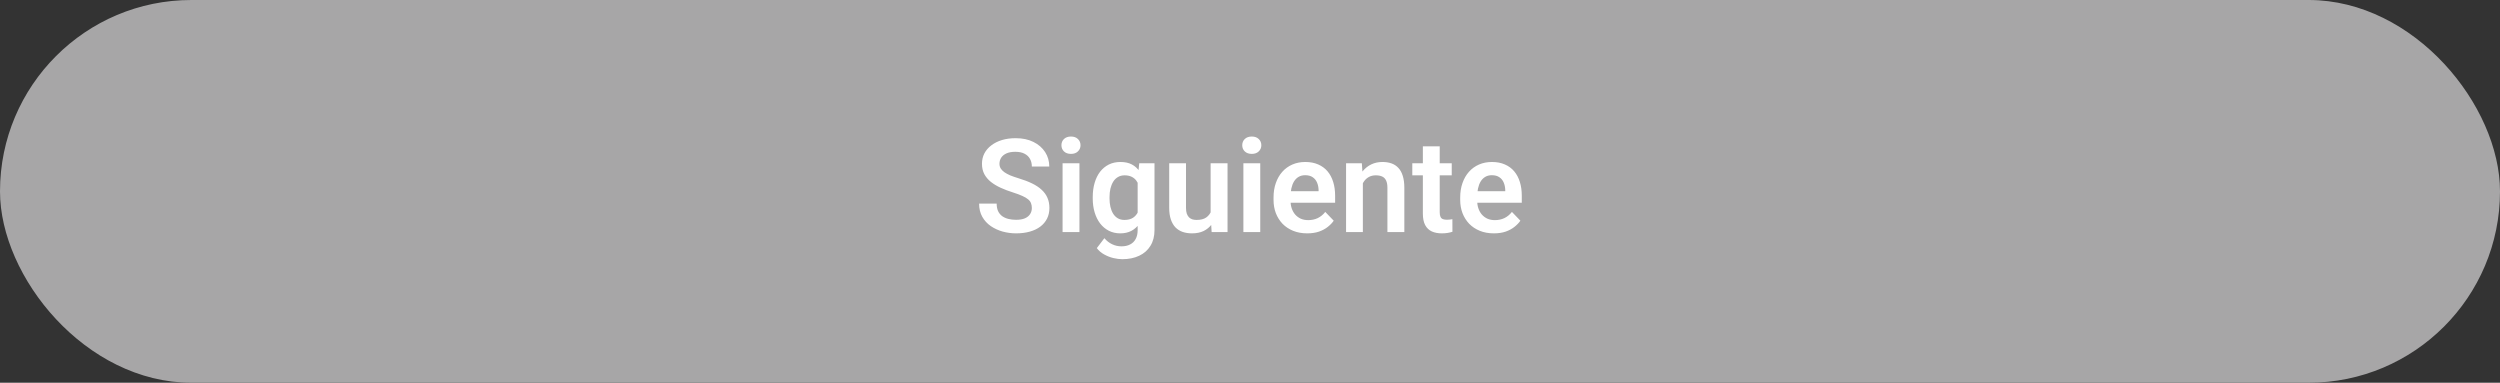 <svg width="307" height="47" viewBox="0 0 307 47" fill="none" xmlns="http://www.w3.org/2000/svg">
<rect x="0" y="0" width="307" height="47" fill="#333333" stroke="none"/>
<rect width="307" height="47" rx="23.5" fill="#A7A6A7"/>
<path d="M126.711 25.547C126.711 25.328 126.677 25.133 126.609 24.961C126.547 24.784 126.43 24.625 126.258 24.484C126.091 24.338 125.854 24.198 125.547 24.062C125.245 23.922 124.854 23.776 124.375 23.625C123.844 23.458 123.349 23.271 122.891 23.062C122.432 22.854 122.029 22.612 121.68 22.336C121.336 22.06 121.068 21.742 120.875 21.383C120.682 21.018 120.586 20.596 120.586 20.117C120.586 19.648 120.685 19.221 120.883 18.836C121.086 18.451 121.372 18.12 121.742 17.844C122.112 17.562 122.547 17.346 123.047 17.195C123.552 17.044 124.109 16.969 124.719 16.969C125.562 16.969 126.292 17.122 126.906 17.43C127.526 17.737 128.005 18.154 128.344 18.68C128.682 19.206 128.852 19.797 128.852 20.453H126.711C126.711 20.099 126.635 19.787 126.484 19.516C126.339 19.245 126.115 19.031 125.812 18.875C125.516 18.719 125.141 18.641 124.688 18.641C124.25 18.641 123.885 18.706 123.594 18.836C123.307 18.966 123.091 19.143 122.945 19.367C122.805 19.591 122.734 19.841 122.734 20.117C122.734 20.326 122.784 20.513 122.883 20.68C122.982 20.841 123.13 20.995 123.328 21.141C123.526 21.281 123.771 21.414 124.062 21.539C124.359 21.659 124.703 21.779 125.094 21.898C125.719 22.086 126.266 22.294 126.734 22.523C127.208 22.753 127.602 23.013 127.914 23.305C128.232 23.596 128.469 23.924 128.625 24.289C128.786 24.654 128.867 25.068 128.867 25.531C128.867 26.021 128.771 26.458 128.578 26.844C128.385 27.229 128.109 27.557 127.75 27.828C127.391 28.099 126.958 28.305 126.453 28.445C125.953 28.586 125.393 28.656 124.773 28.656C124.221 28.656 123.674 28.583 123.133 28.438C122.596 28.287 122.109 28.062 121.672 27.766C121.234 27.463 120.885 27.083 120.625 26.625C120.365 26.162 120.234 25.62 120.234 25H122.391C122.391 25.359 122.448 25.667 122.562 25.922C122.682 26.172 122.849 26.378 123.062 26.539C123.281 26.695 123.536 26.81 123.828 26.883C124.12 26.956 124.435 26.992 124.773 26.992C125.211 26.992 125.57 26.932 125.852 26.812C126.138 26.688 126.352 26.516 126.492 26.297C126.638 26.078 126.711 25.828 126.711 25.547ZM132.555 20.047V28.5H130.484V20.047H132.555ZM130.344 17.836C130.344 17.529 130.448 17.273 130.656 17.07C130.87 16.867 131.156 16.766 131.516 16.766C131.875 16.766 132.159 16.867 132.367 17.07C132.581 17.273 132.688 17.529 132.688 17.836C132.688 18.138 132.581 18.391 132.367 18.594C132.159 18.797 131.875 18.898 131.516 18.898C131.156 18.898 130.87 18.797 130.656 18.594C130.448 18.391 130.344 18.138 130.344 17.836ZM139.898 20.047H141.773V28.242C141.773 29.008 141.607 29.656 141.273 30.188C140.945 30.724 140.484 31.13 139.891 31.406C139.297 31.688 138.607 31.828 137.82 31.828C137.482 31.828 137.115 31.781 136.719 31.688C136.328 31.594 135.951 31.445 135.586 31.242C135.227 31.044 134.927 30.787 134.688 30.469L135.617 29.25C135.898 29.578 136.216 29.826 136.57 29.992C136.924 30.164 137.307 30.25 137.719 30.25C138.135 30.25 138.49 30.172 138.781 30.016C139.078 29.865 139.305 29.641 139.461 29.344C139.622 29.052 139.703 28.693 139.703 28.266V21.977L139.898 20.047ZM134.188 24.375V24.211C134.188 23.565 134.266 22.979 134.422 22.453C134.578 21.922 134.802 21.466 135.094 21.086C135.391 20.706 135.747 20.412 136.164 20.203C136.586 19.995 137.06 19.891 137.586 19.891C138.143 19.891 138.612 19.992 138.992 20.195C139.378 20.398 139.695 20.688 139.945 21.062C140.201 21.438 140.398 21.883 140.539 22.398C140.685 22.909 140.797 23.471 140.875 24.086V24.531C140.802 25.13 140.685 25.68 140.523 26.18C140.367 26.68 140.159 27.117 139.898 27.492C139.638 27.862 139.315 28.148 138.93 28.352C138.544 28.555 138.091 28.656 137.57 28.656C137.049 28.656 136.581 28.549 136.164 28.336C135.747 28.122 135.391 27.823 135.094 27.438C134.802 27.052 134.578 26.599 134.422 26.078C134.266 25.557 134.188 24.99 134.188 24.375ZM136.25 24.211V24.375C136.25 24.74 136.286 25.081 136.359 25.398C136.432 25.716 136.544 25.997 136.695 26.242C136.846 26.482 137.036 26.669 137.266 26.805C137.495 26.94 137.768 27.008 138.086 27.008C138.513 27.008 138.862 26.919 139.133 26.742C139.409 26.56 139.617 26.312 139.758 26C139.904 25.682 139.997 25.326 140.039 24.93V23.703C140.013 23.391 139.956 23.102 139.867 22.836C139.784 22.57 139.667 22.341 139.516 22.148C139.365 21.956 139.172 21.805 138.938 21.695C138.703 21.586 138.424 21.531 138.102 21.531C137.789 21.531 137.516 21.602 137.281 21.742C137.047 21.878 136.854 22.068 136.703 22.312C136.552 22.557 136.438 22.841 136.359 23.164C136.286 23.487 136.25 23.836 136.25 24.211ZM148.664 26.492V20.047H150.742V28.5H148.789L148.664 26.492ZM148.93 24.742L149.57 24.727C149.57 25.294 149.508 25.818 149.383 26.297C149.258 26.776 149.062 27.193 148.797 27.547C148.536 27.896 148.206 28.169 147.805 28.367C147.404 28.56 146.93 28.656 146.383 28.656C145.966 28.656 145.586 28.599 145.242 28.484C144.898 28.365 144.602 28.18 144.352 27.93C144.107 27.674 143.917 27.349 143.781 26.953C143.646 26.552 143.578 26.07 143.578 25.508V20.047H145.641V25.523C145.641 25.805 145.672 26.039 145.734 26.227C145.802 26.414 145.893 26.568 146.008 26.688C146.128 26.802 146.266 26.885 146.422 26.938C146.583 26.984 146.755 27.008 146.938 27.008C147.438 27.008 147.831 26.909 148.117 26.711C148.409 26.508 148.617 26.237 148.742 25.898C148.867 25.555 148.93 25.169 148.93 24.742ZM154.758 20.047V28.5H152.688V20.047H154.758ZM152.547 17.836C152.547 17.529 152.651 17.273 152.859 17.07C153.073 16.867 153.359 16.766 153.719 16.766C154.078 16.766 154.362 16.867 154.57 17.07C154.784 17.273 154.891 17.529 154.891 17.836C154.891 18.138 154.784 18.391 154.57 18.594C154.362 18.797 154.078 18.898 153.719 18.898C153.359 18.898 153.073 18.797 152.859 18.594C152.651 18.391 152.547 18.138 152.547 17.836ZM160.523 28.656C159.883 28.656 159.307 28.552 158.797 28.344C158.286 28.135 157.852 27.846 157.492 27.477C157.138 27.102 156.865 26.667 156.672 26.172C156.484 25.672 156.391 25.135 156.391 24.562V24.25C156.391 23.599 156.484 23.008 156.672 22.477C156.859 21.94 157.125 21.479 157.469 21.094C157.812 20.708 158.224 20.412 158.703 20.203C159.182 19.995 159.711 19.891 160.289 19.891C160.888 19.891 161.417 19.992 161.875 20.195C162.333 20.393 162.716 20.674 163.023 21.039C163.331 21.404 163.562 21.841 163.719 22.352C163.875 22.857 163.953 23.417 163.953 24.031V24.898H157.328V23.477H161.922V23.32C161.911 22.992 161.849 22.693 161.734 22.422C161.62 22.146 161.443 21.927 161.203 21.766C160.964 21.599 160.654 21.516 160.273 21.516C159.966 21.516 159.698 21.583 159.469 21.719C159.245 21.849 159.057 22.037 158.906 22.281C158.76 22.521 158.651 22.807 158.578 23.141C158.505 23.474 158.469 23.844 158.469 24.25V24.562C158.469 24.917 158.516 25.245 158.609 25.547C158.708 25.849 158.852 26.112 159.039 26.336C159.232 26.555 159.461 26.727 159.727 26.852C159.997 26.971 160.305 27.031 160.648 27.031C161.081 27.031 161.471 26.948 161.82 26.781C162.174 26.609 162.482 26.357 162.742 26.023L163.781 27.102C163.604 27.362 163.365 27.612 163.062 27.852C162.766 28.091 162.406 28.287 161.984 28.438C161.562 28.583 161.076 28.656 160.523 28.656ZM167.359 21.852V28.5H165.297V20.047H167.234L167.359 21.852ZM167.031 23.969H166.422C166.427 23.354 166.51 22.797 166.672 22.297C166.833 21.797 167.06 21.367 167.352 21.008C167.648 20.648 168 20.372 168.406 20.18C168.812 19.987 169.266 19.891 169.766 19.891C170.172 19.891 170.539 19.948 170.867 20.062C171.195 20.177 171.477 20.359 171.711 20.609C171.951 20.859 172.133 21.188 172.258 21.594C172.388 21.995 172.453 22.49 172.453 23.078V28.5H170.375V23.062C170.375 22.677 170.318 22.372 170.203 22.148C170.094 21.924 169.932 21.766 169.719 21.672C169.51 21.578 169.253 21.531 168.945 21.531C168.628 21.531 168.349 21.596 168.109 21.727C167.875 21.852 167.677 22.026 167.516 22.25C167.359 22.474 167.24 22.732 167.156 23.023C167.073 23.315 167.031 23.63 167.031 23.969ZM178.273 20.047V21.531H173.43V20.047H178.273ZM174.727 17.969H176.797V26.062C176.797 26.312 176.831 26.505 176.898 26.641C176.966 26.776 177.068 26.867 177.203 26.914C177.339 26.961 177.5 26.984 177.688 26.984C177.823 26.984 177.948 26.977 178.062 26.961C178.177 26.945 178.273 26.93 178.352 26.914L178.359 28.461C178.188 28.518 177.992 28.565 177.773 28.602C177.56 28.638 177.318 28.656 177.047 28.656C176.583 28.656 176.177 28.578 175.828 28.422C175.479 28.26 175.208 28.003 175.016 27.648C174.823 27.289 174.727 26.815 174.727 26.227V17.969ZM183.445 28.656C182.805 28.656 182.229 28.552 181.719 28.344C181.208 28.135 180.773 27.846 180.414 27.477C180.06 27.102 179.786 26.667 179.594 26.172C179.406 25.672 179.312 25.135 179.312 24.562V24.25C179.312 23.599 179.406 23.008 179.594 22.477C179.781 21.94 180.047 21.479 180.391 21.094C180.734 20.708 181.146 20.412 181.625 20.203C182.104 19.995 182.633 19.891 183.211 19.891C183.81 19.891 184.339 19.992 184.797 20.195C185.255 20.393 185.638 20.674 185.945 21.039C186.253 21.404 186.484 21.841 186.641 22.352C186.797 22.857 186.875 23.417 186.875 24.031V24.898H180.25V23.477H184.844V23.32C184.833 22.992 184.771 22.693 184.656 22.422C184.542 22.146 184.365 21.927 184.125 21.766C183.885 21.599 183.576 21.516 183.195 21.516C182.888 21.516 182.62 21.583 182.391 21.719C182.167 21.849 181.979 22.037 181.828 22.281C181.682 22.521 181.573 22.807 181.5 23.141C181.427 23.474 181.391 23.844 181.391 24.25V24.562C181.391 24.917 181.438 25.245 181.531 25.547C181.63 25.849 181.773 26.112 181.961 26.336C182.154 26.555 182.383 26.727 182.648 26.852C182.919 26.971 183.227 27.031 183.57 27.031C184.003 27.031 184.393 26.948 184.742 26.781C185.096 26.609 185.404 26.357 185.664 26.023L186.703 27.102C186.526 27.362 186.286 27.612 185.984 27.852C185.688 28.091 185.328 28.287 184.906 28.438C184.484 28.583 183.997 28.656 183.445 28.656Z" fill="white"/>
</svg>
